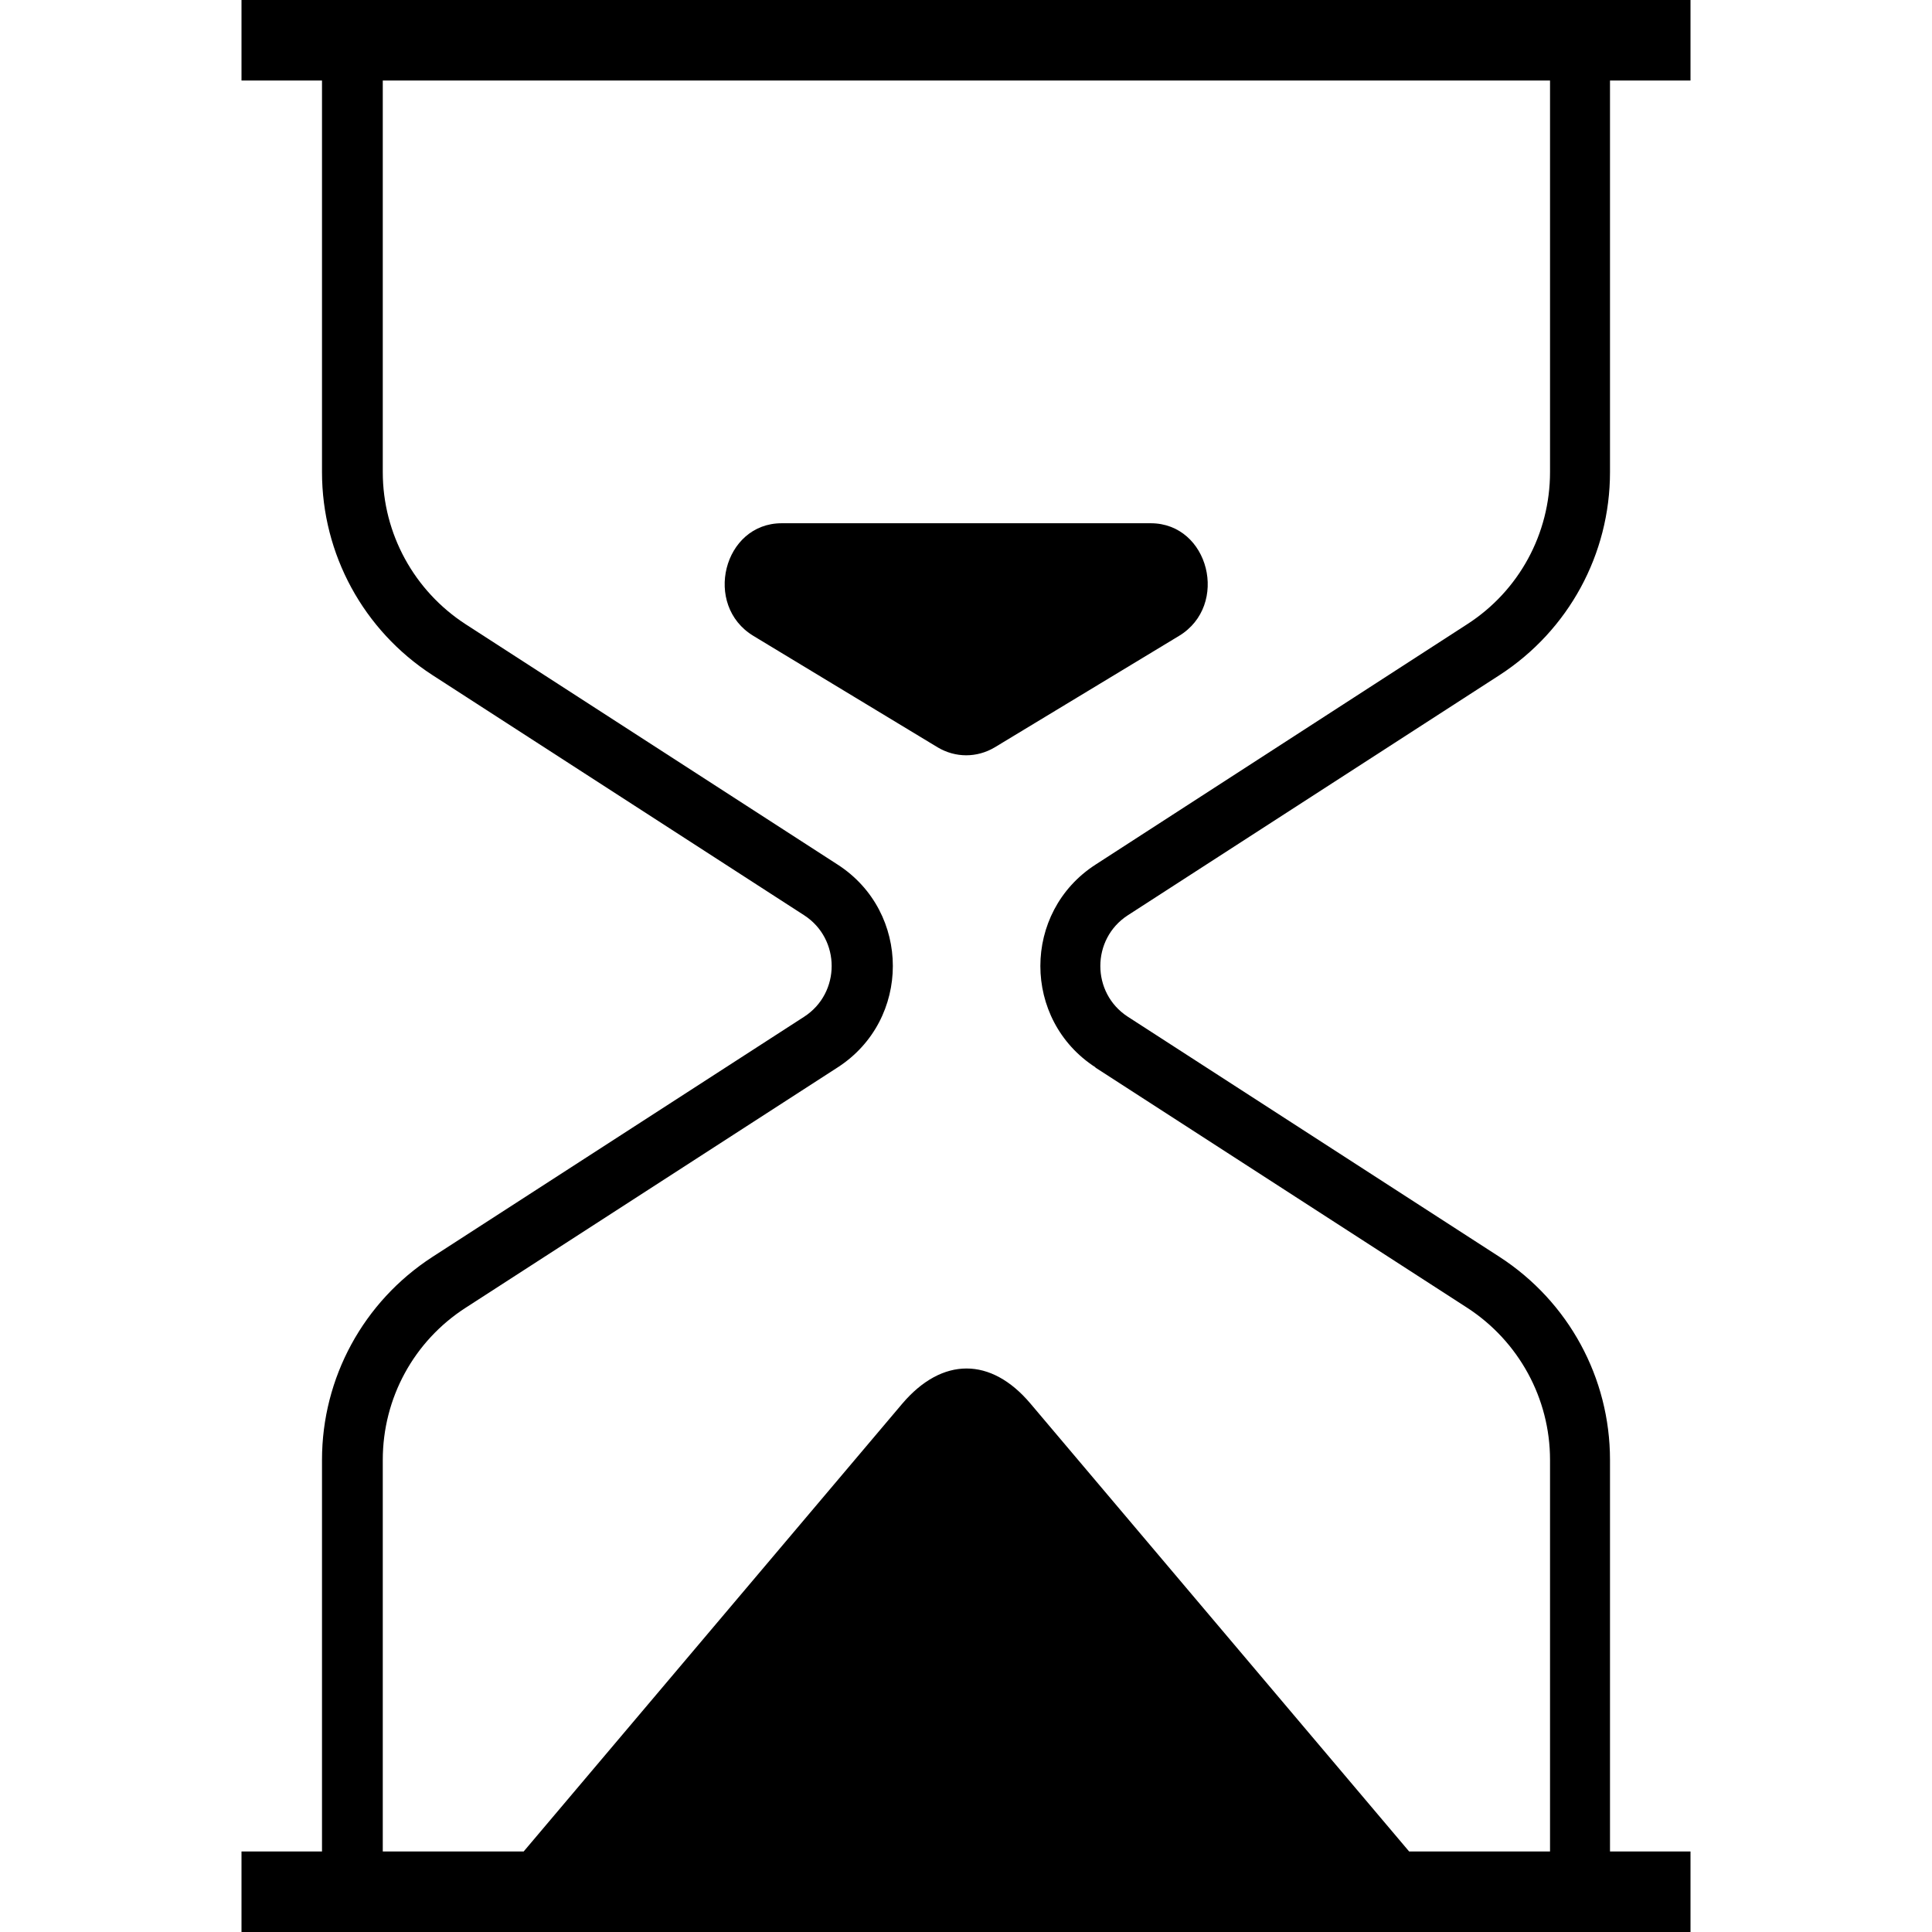 <svg viewBox="0 0 48 48" xmlns="http://www.w3.org/2000/svg">
  <path fill="currentColor" fill-rule="evenodd" d="M28.02,22.74l9.24-5.97c1.71-1.11,2.74-3,2.74-5.04V2h2V0H6V2h2V11.73c0,2.04,1.03,3.93,2.74,5.04l9.24,5.97c.91,.59,.91,1.93,0,2.52l-9.24,5.97c-1.71,1.11-2.74,3-2.74,5.04v9.73h-2v2H42v-2h-2v-9.73c0-2.04-1.03-3.93-2.74-5.04l-9.24-5.97c-.91-.59-.91-1.93,0-2.52Zm-.81,3.78l9.24,5.97c1.28,.83,2.06,2.25,2.06,3.78v9.73h-3.5l-9.41-11.13c-.98-1.16-2.19-1.16-3.18,0l-9.41,11.13h-3.5v-9.73c0-1.53,.77-2.95,2.06-3.78l9.24-5.97c1.83-1.18,1.83-3.86,0-5.04l-9.24-5.97c-1.28-.83-2.06-2.25-2.06-3.78V2h29V11.73c0,1.53-.77,2.95-2.06,3.78l-9.23,5.97c-1.83,1.18-1.83,3.86,0,5.04Z"/>
  <path fill="currentColor" fill-rule="evenodd" d="M28.58,13h-9.16c-1.45,0-1.96,2.04-.7,2.8l4.58,2.77c.44,.26,.97,.26,1.41,0l4.58-2.77c1.26-.76,.75-2.8-.7-2.8Z"/>
</svg>

